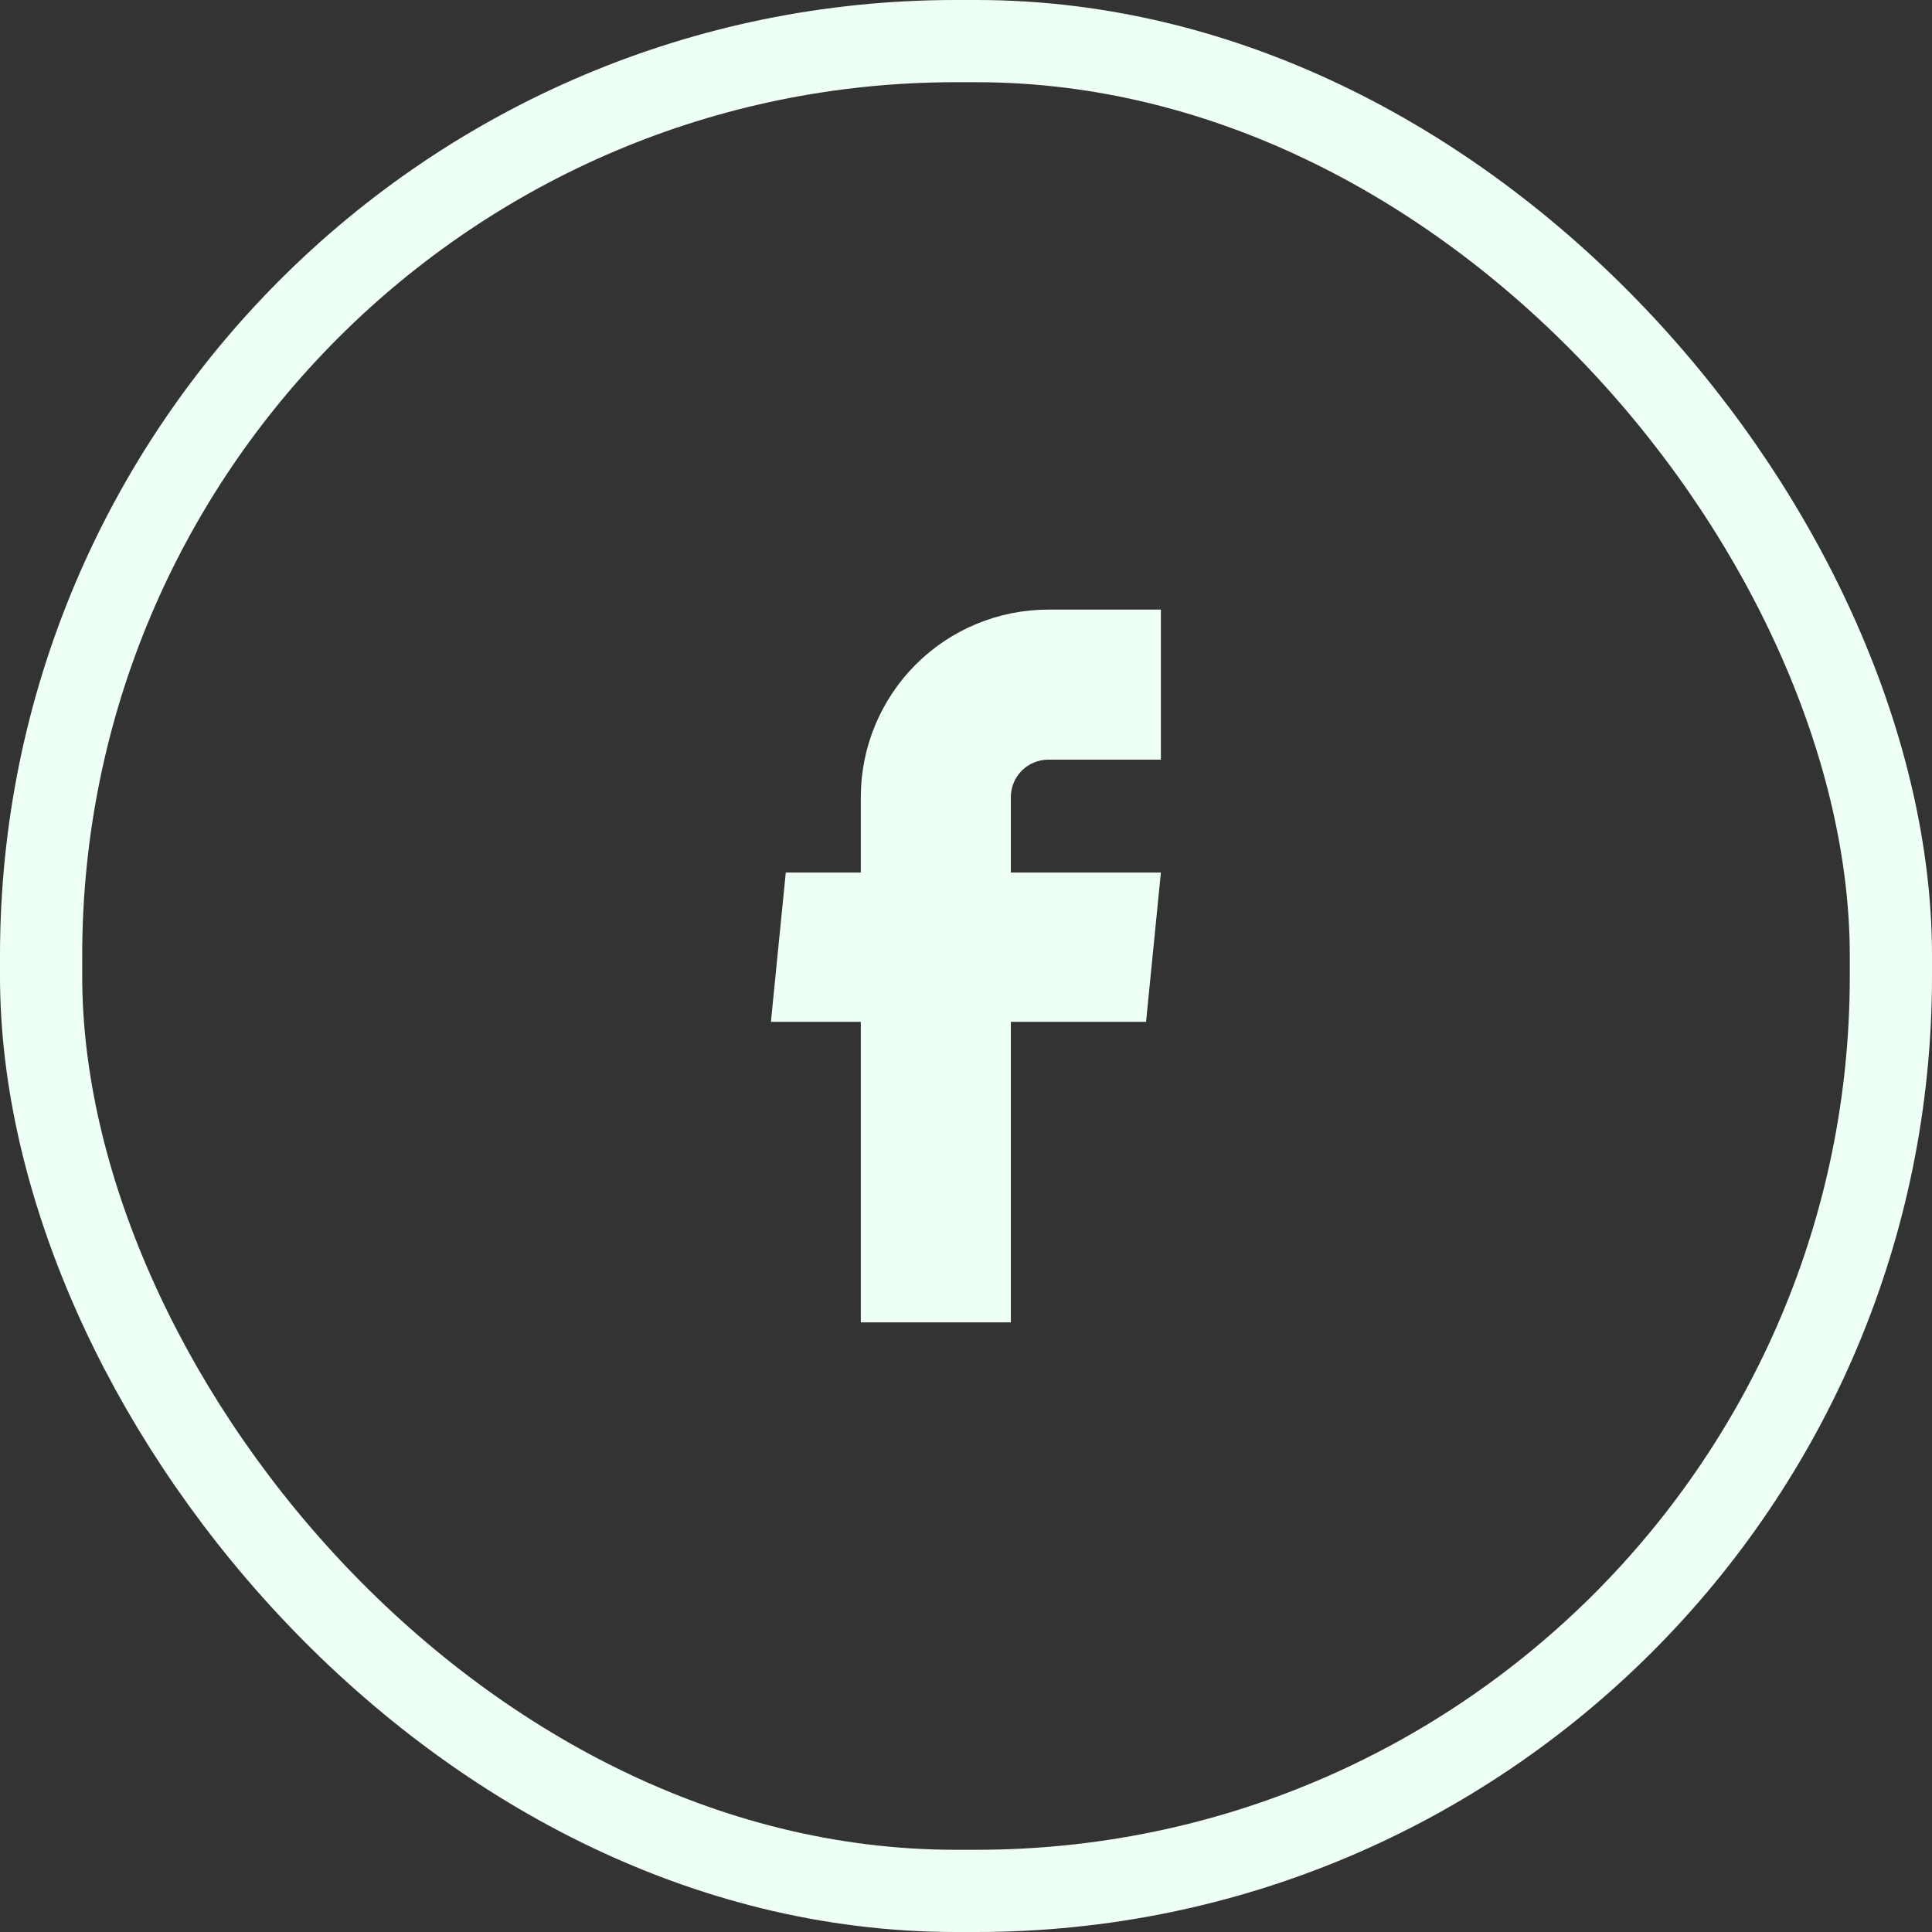 <svg width="47" height="47" viewBox="0 0 47 47" fill="none" xmlns="http://www.w3.org/2000/svg">
<rect x="0" y="0" width="47" height="47" fill="#333333" stroke="none"/>
<rect x="46" y="46" width="45" height="45" rx="22.25" transform="rotate(-180 46 46)" stroke="#EEFFF6" stroke-width="2"/>
<path d="M20.941 32.169H24.591V24.859H27.88L28.241 21.227H24.591V19.393C24.591 19.151 24.687 18.918 24.858 18.747C25.029 18.576 25.262 18.48 25.504 18.48H28.241V14.83H25.504C24.294 14.83 23.133 15.31 22.277 16.166C21.422 17.022 20.941 18.182 20.941 19.393V21.227H19.116L18.754 24.859H20.941V32.169Z" fill="#EEFFF6"/>
</svg>
